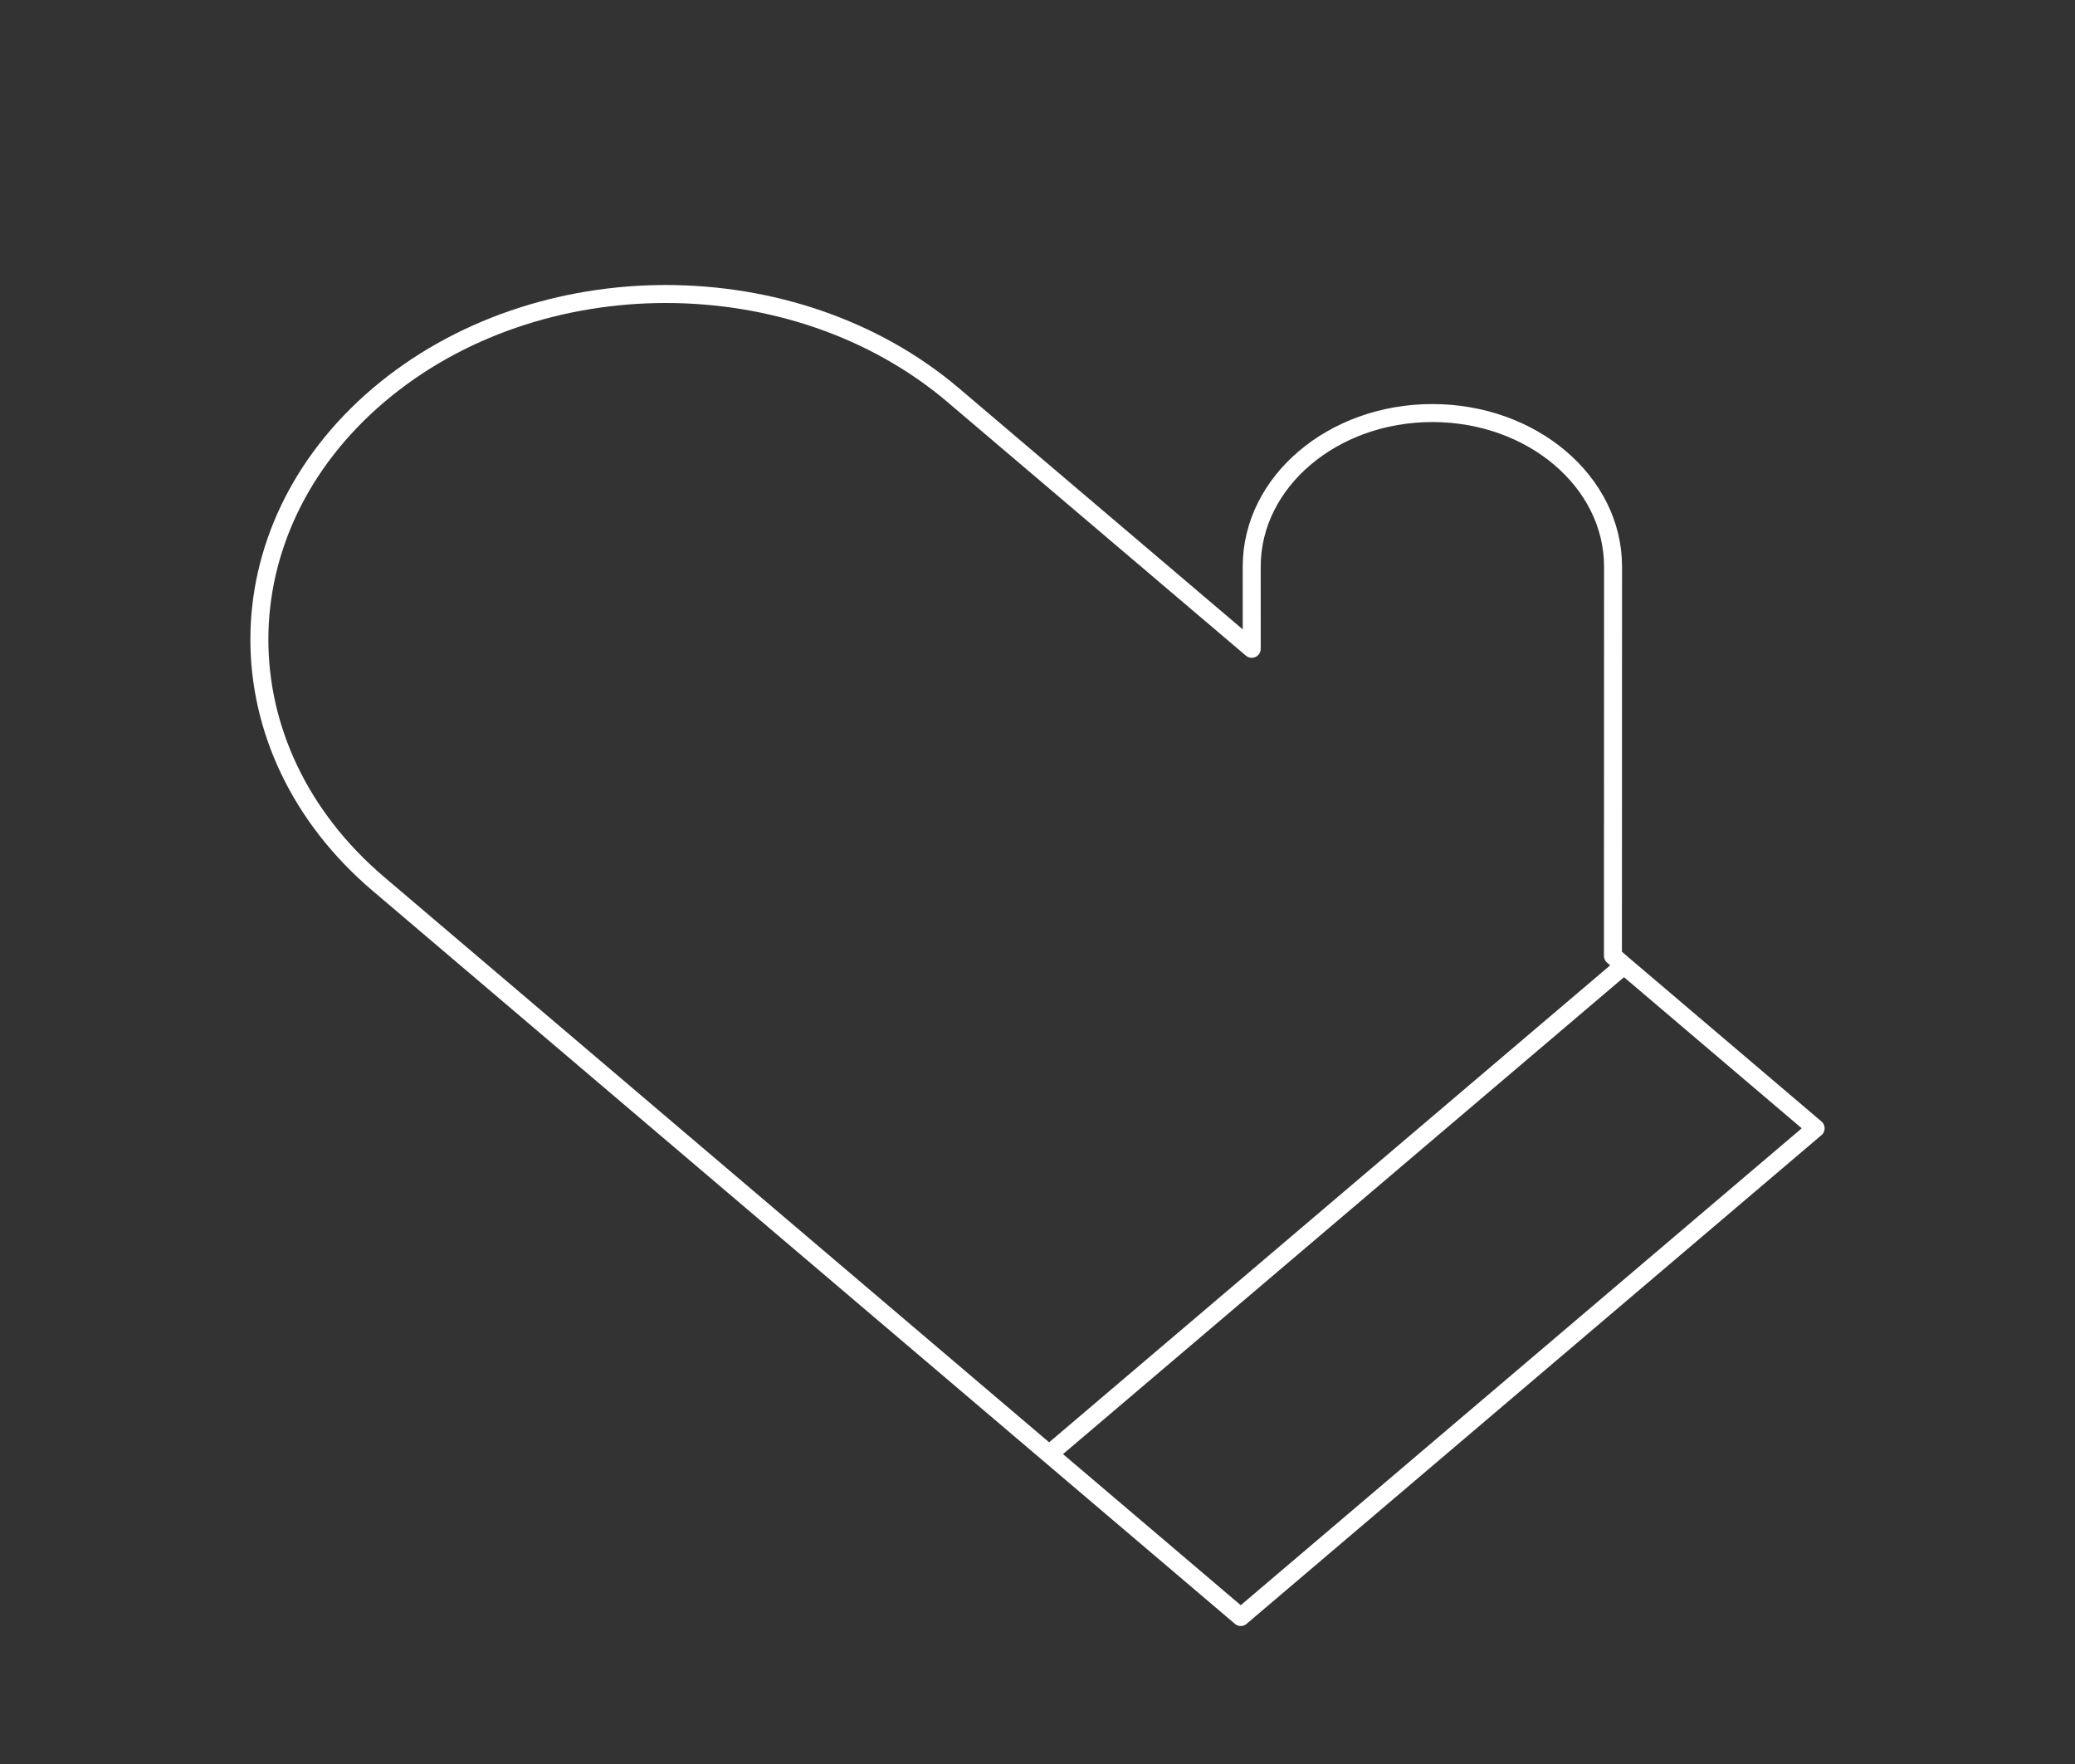 <svg width="180" height="153" viewBox="0 0 180 153" fill="none" xmlns="http://www.w3.org/2000/svg">
<rect x="0" y="0" width="180" height="153" fill="#333333" stroke="none"/>
<path d="M140.877 83.732L139.918 82.906L139.927 49.147C139.927 41.79 132.91 35.826 124.254 35.826C115.599 35.826 108.582 41.79 108.582 49.147L108.584 56.275L82.697 34.279C68.926 22.574 46.599 22.574 32.828 34.279C19.057 45.984 19.057 64.962 32.828 76.667L91.008 126.121M140.877 83.732L91.008 126.121M140.877 83.732L157.5 97.862L107.631 140.25L91.008 126.121" stroke="white" stroke-width="1.56" stroke-linejoin="round"/>
</svg>
